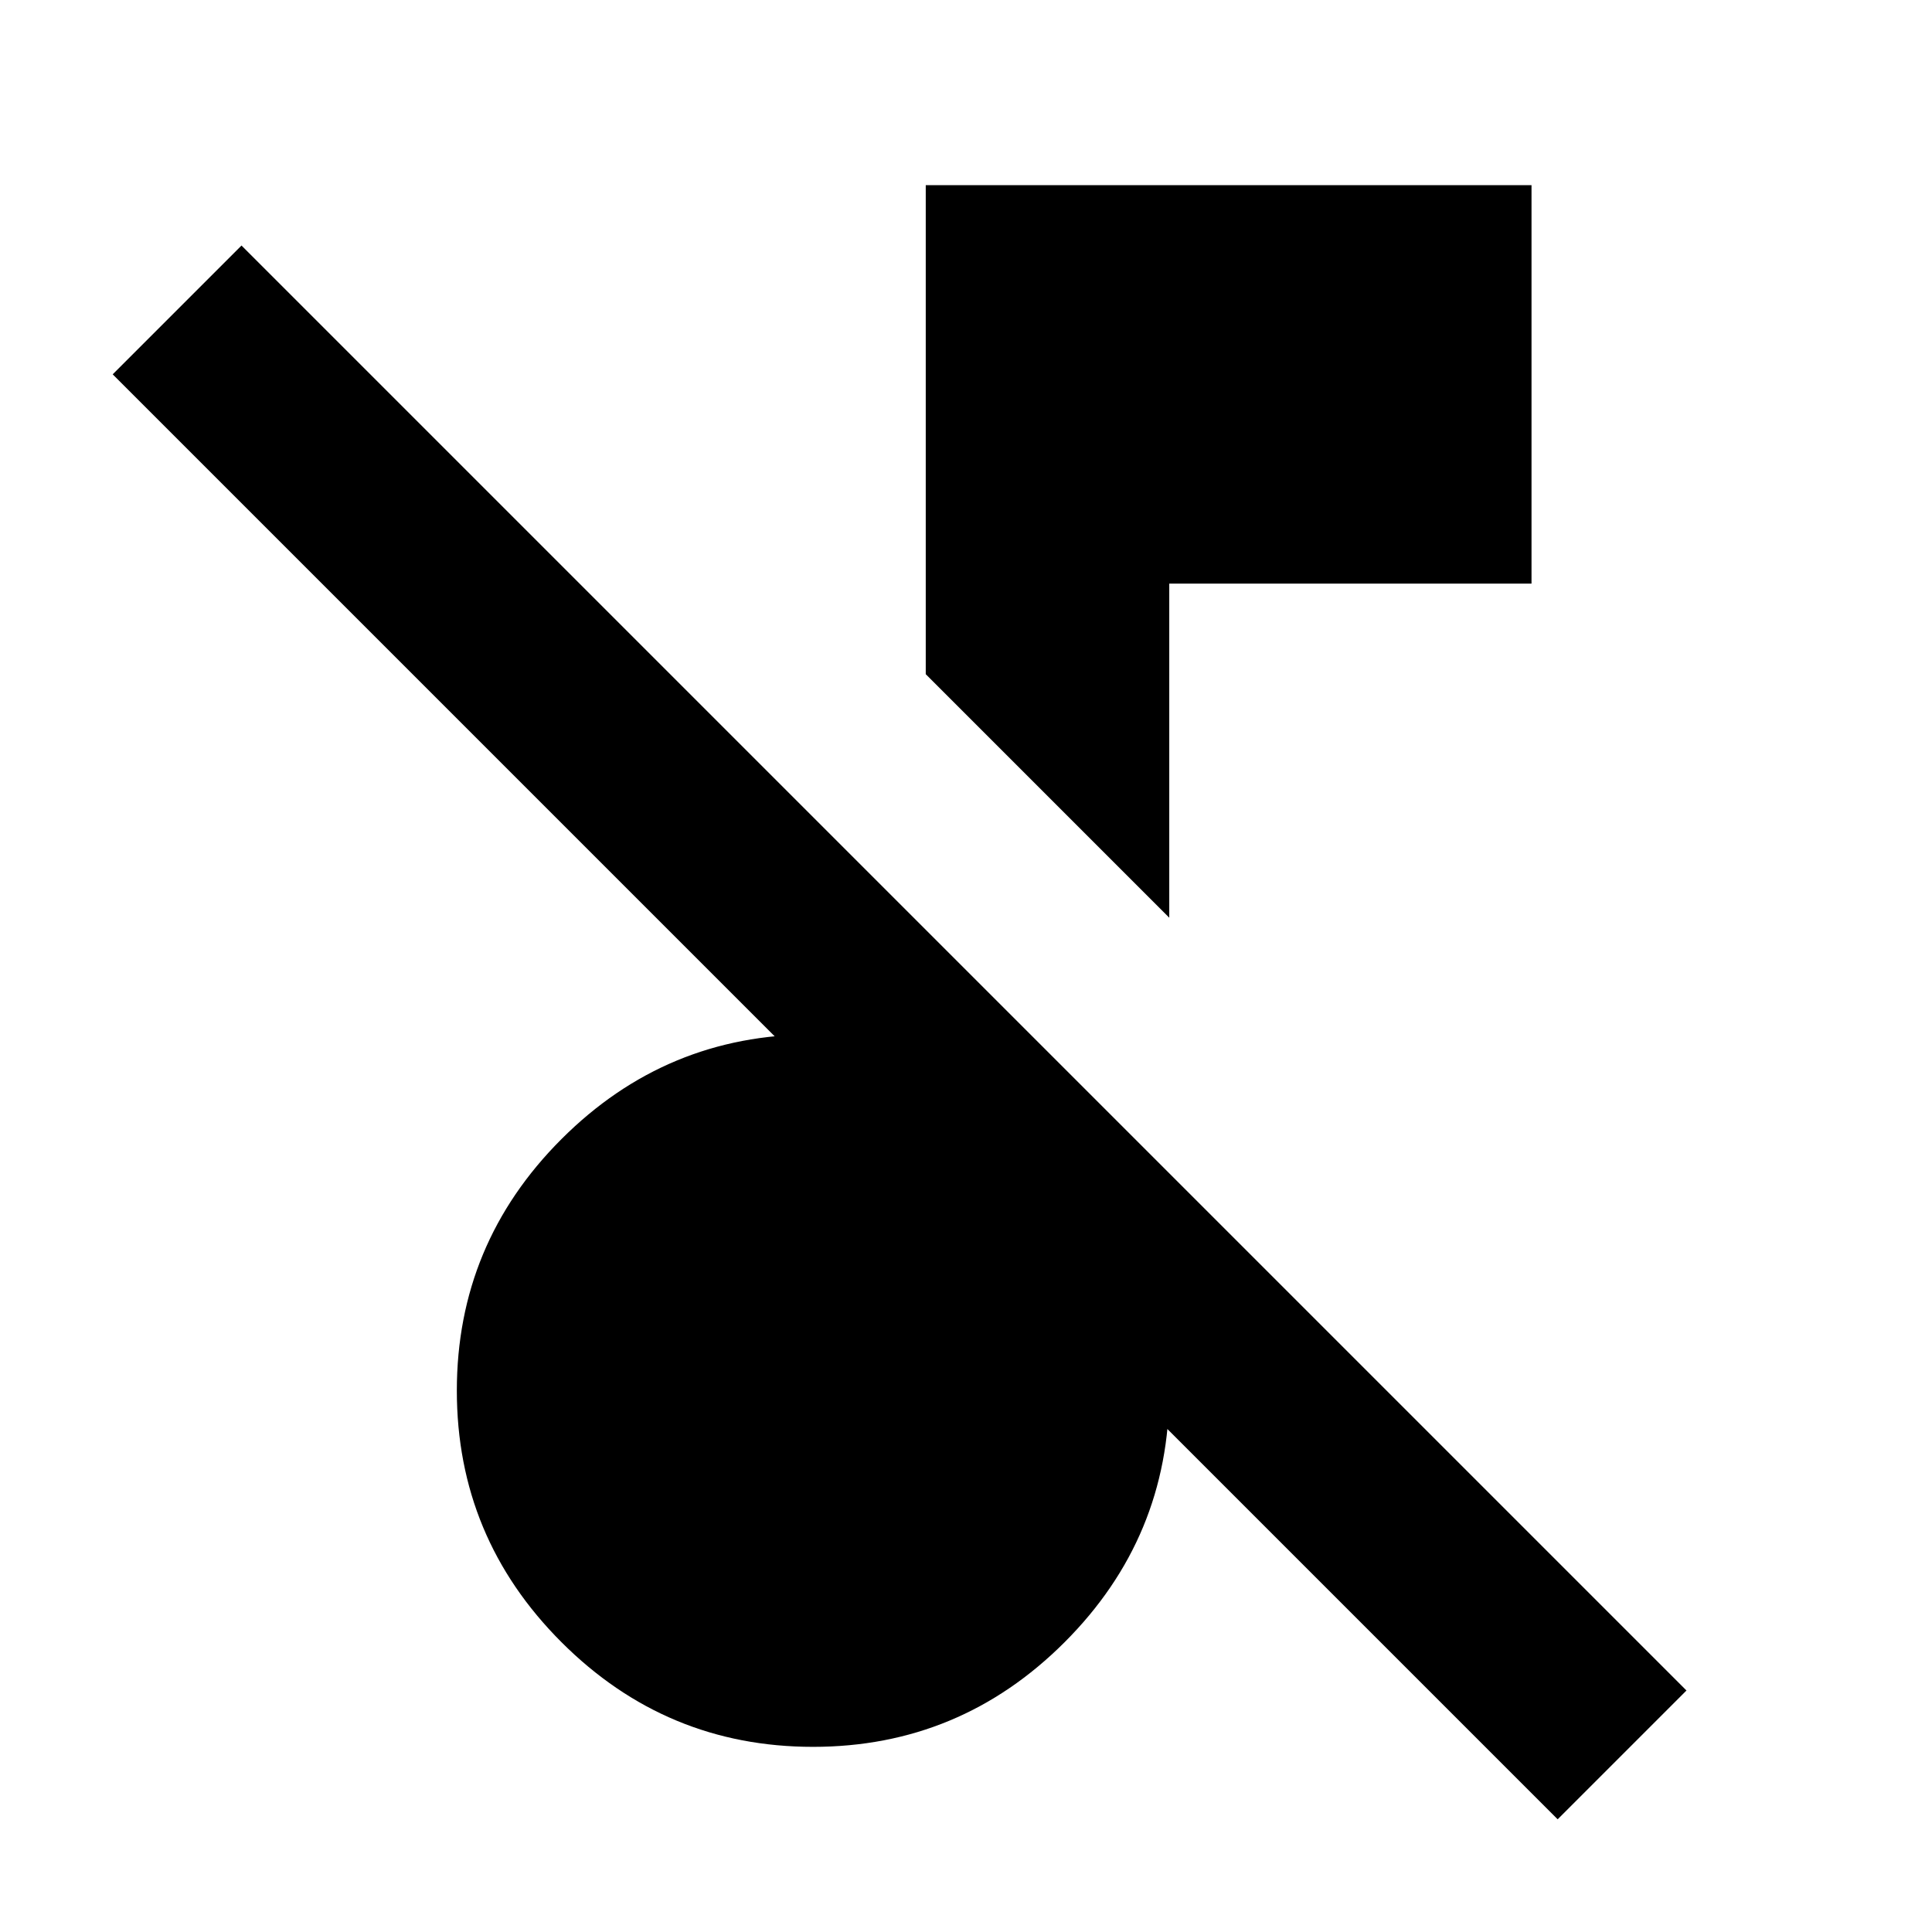 <svg xmlns="http://www.w3.org/2000/svg" height="24" width="24"><path d="M19.35 22.6 1.4 4.65 3 3.05 20.95 21Zm-4.825-11.2L11.5 8.375V2.3h7.525v4.95h-4.5ZM10.1 21.7q-1.825 0-3.125-1.3t-1.3-3.125q0-1.825 1.3-3.125t3.125-1.3q.4 0 .738.062.337.063.662.213V11.55l3.025 3.025v2.7q0 1.825-1.3 3.125T10.1 21.7Z"/></svg>
